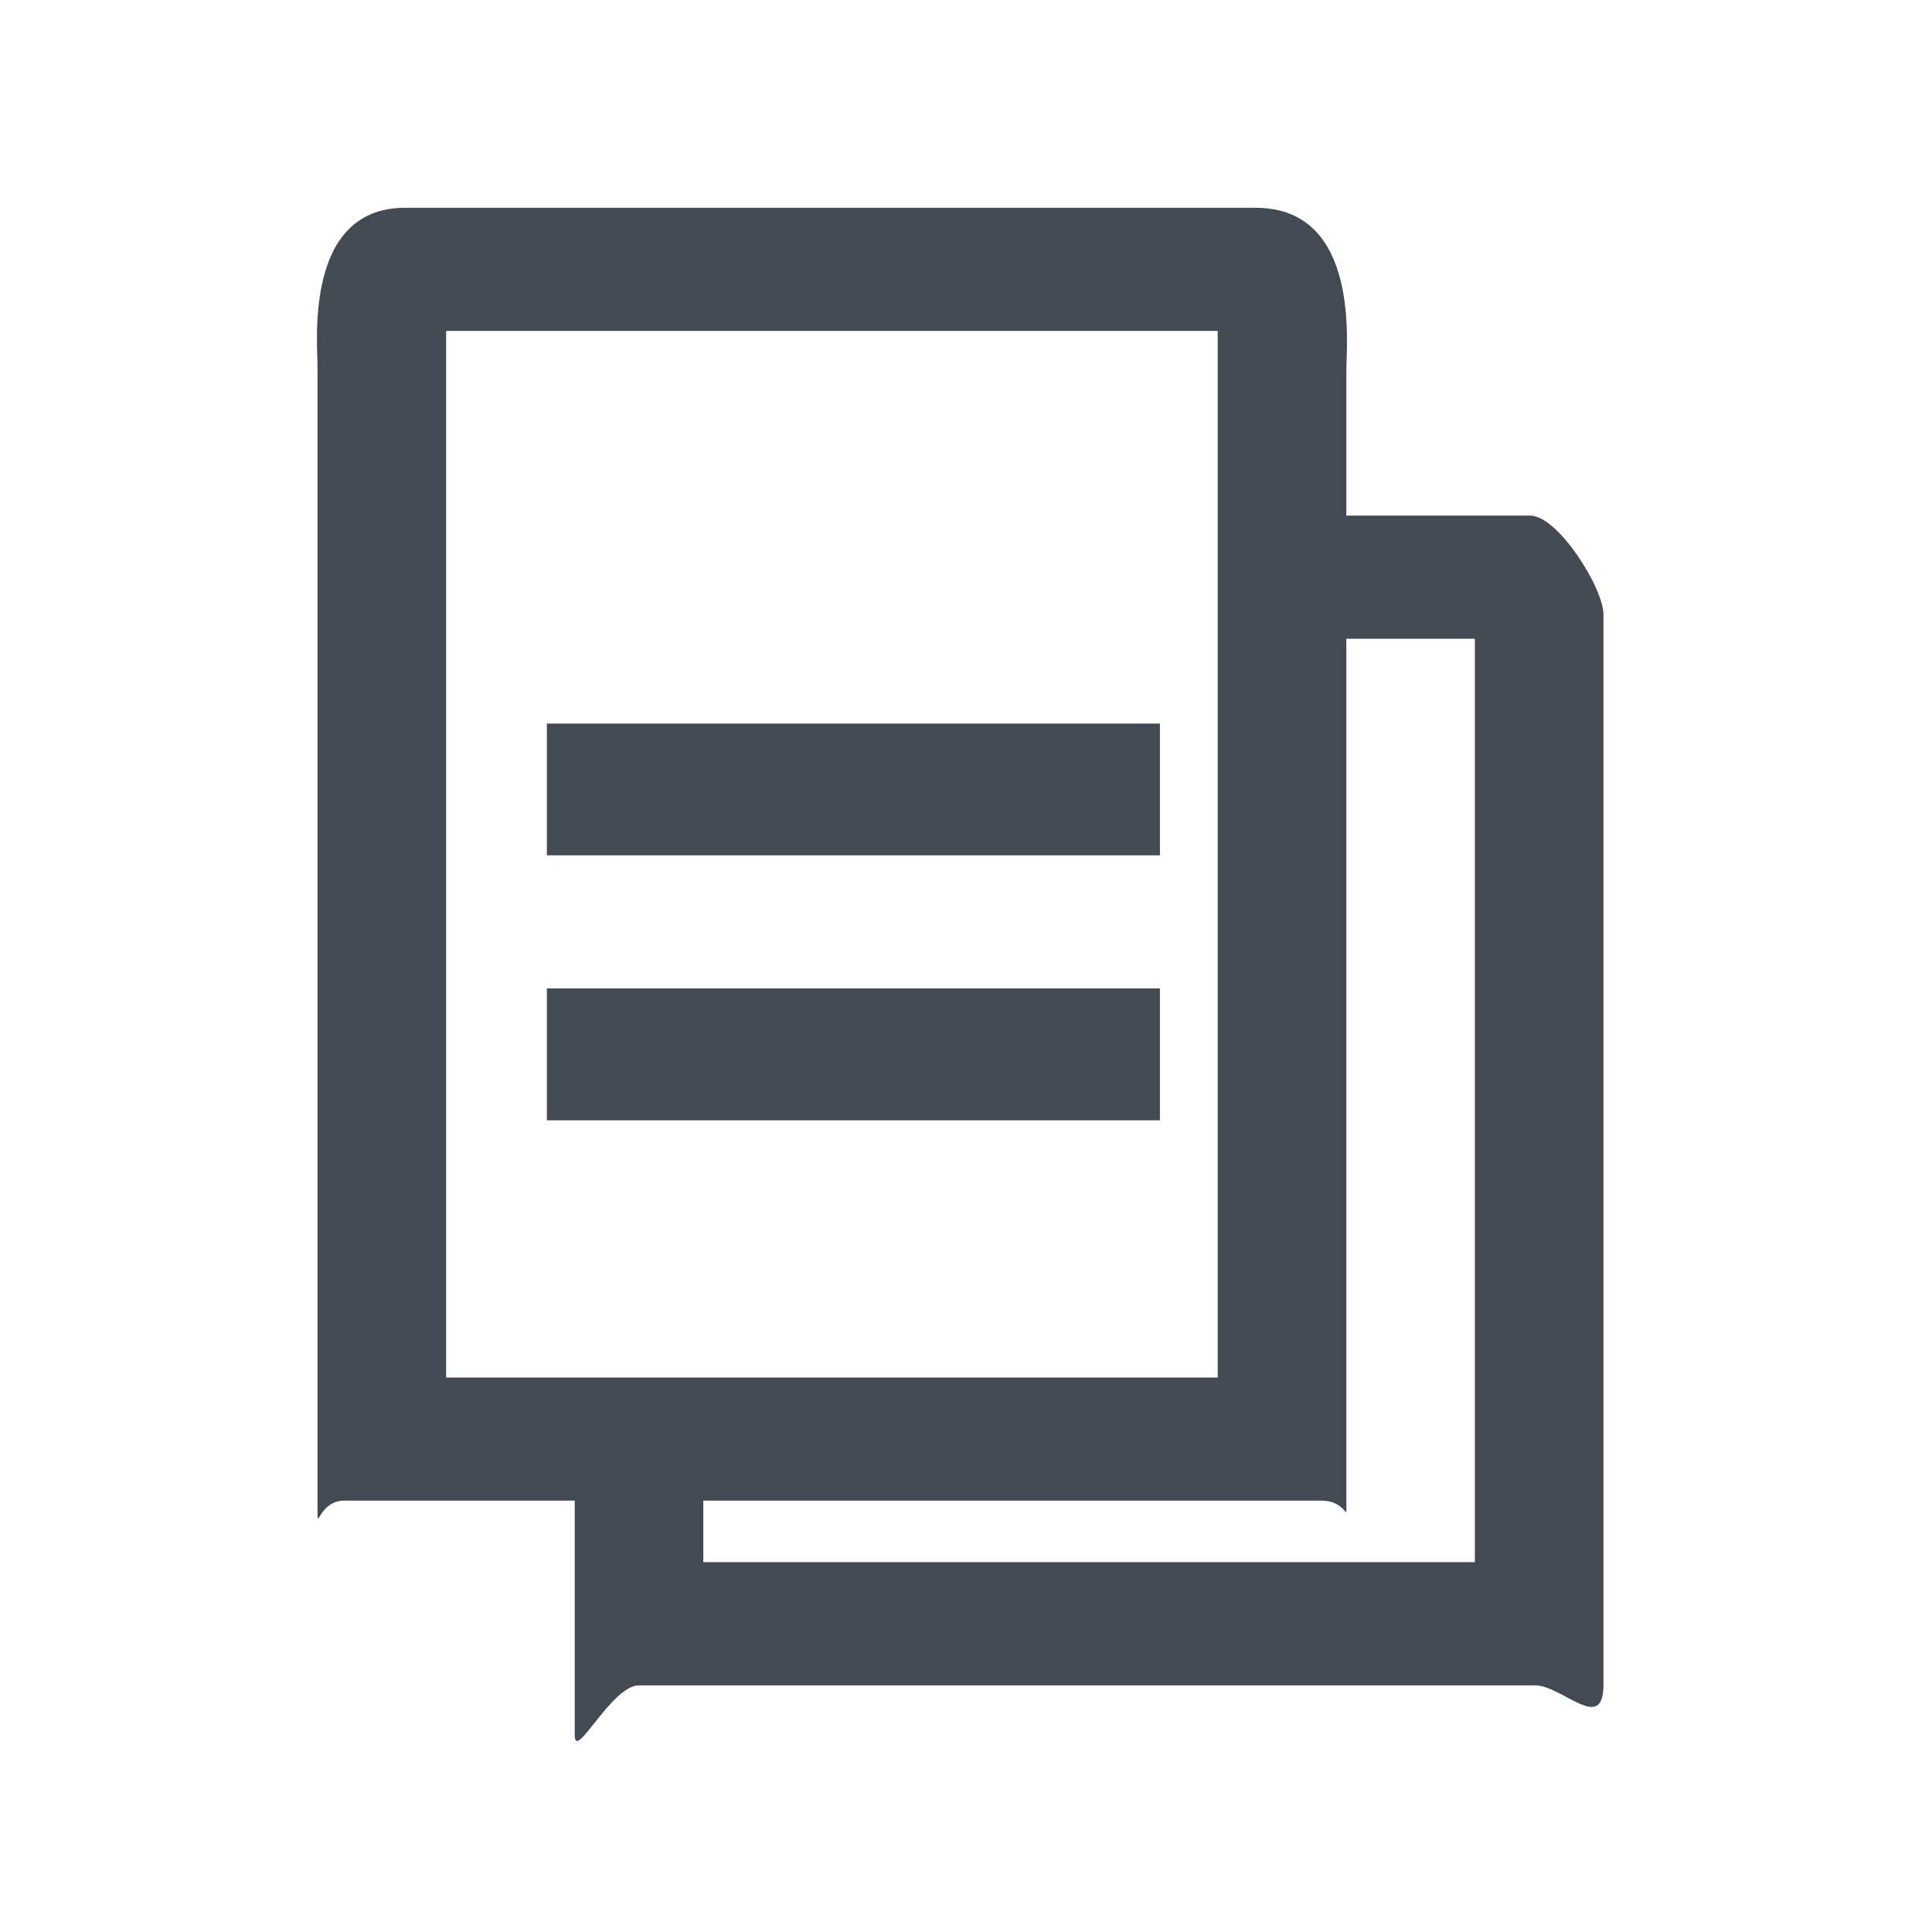 <?xml version="1.0" encoding="utf-8"?>
<!-- Generator: Adobe Illustrator 16.0.0, SVG Export Plug-In . SVG Version: 6.00 Build 0)  -->
<!DOCTYPE svg PUBLIC "-//W3C//DTD SVG 1.1//EN" "http://www.w3.org/Graphics/SVG/1.1/DTD/svg11.dtd">
<svg version="1.1" id="Capa_1" xmlns="http://www.w3.org/2000/svg" xmlns:xlink="http://www.w3.org/1999/xlink" x="0px" y="0px"
	 width="283.46px" height="283.46px" viewBox="0 0 283.46 283.46" enable-background="new 0 0 283.46 283.46" xml:space="preserve">
<path fill="#444A54" d="M224.511,75.651h-26.981v-21.23c0-3.78,2.125-23.935-13.314-23.935H59.442
	c-14.787,0-12.858,19.566-12.858,23.333v167.503c0,3.88,0.015-1.151,3.953-1.151h33.787v34.412c0,3.98,5.379-7.311,9.429-7.311
	h131.441c4.043,0,10.062,7.185,10.062-0.087V90.159C235.256,86.241,228.559,75.651,224.511,75.651 M65.455,48.55H178.66v153.558
	H65.455V48.55z M216.387,229.197h-113.2v-9.025h90.679c4.055,0,3.664,3.806,3.664-0.075V93.715h18.857V229.197z"/>
<rect x="80.236" y="106.162" fill="#444A54" width="89.945" height="19.331"/>
<rect x="80.236" y="145.023" fill="#444A54" width="89.945" height="19.344"/>
</svg>
